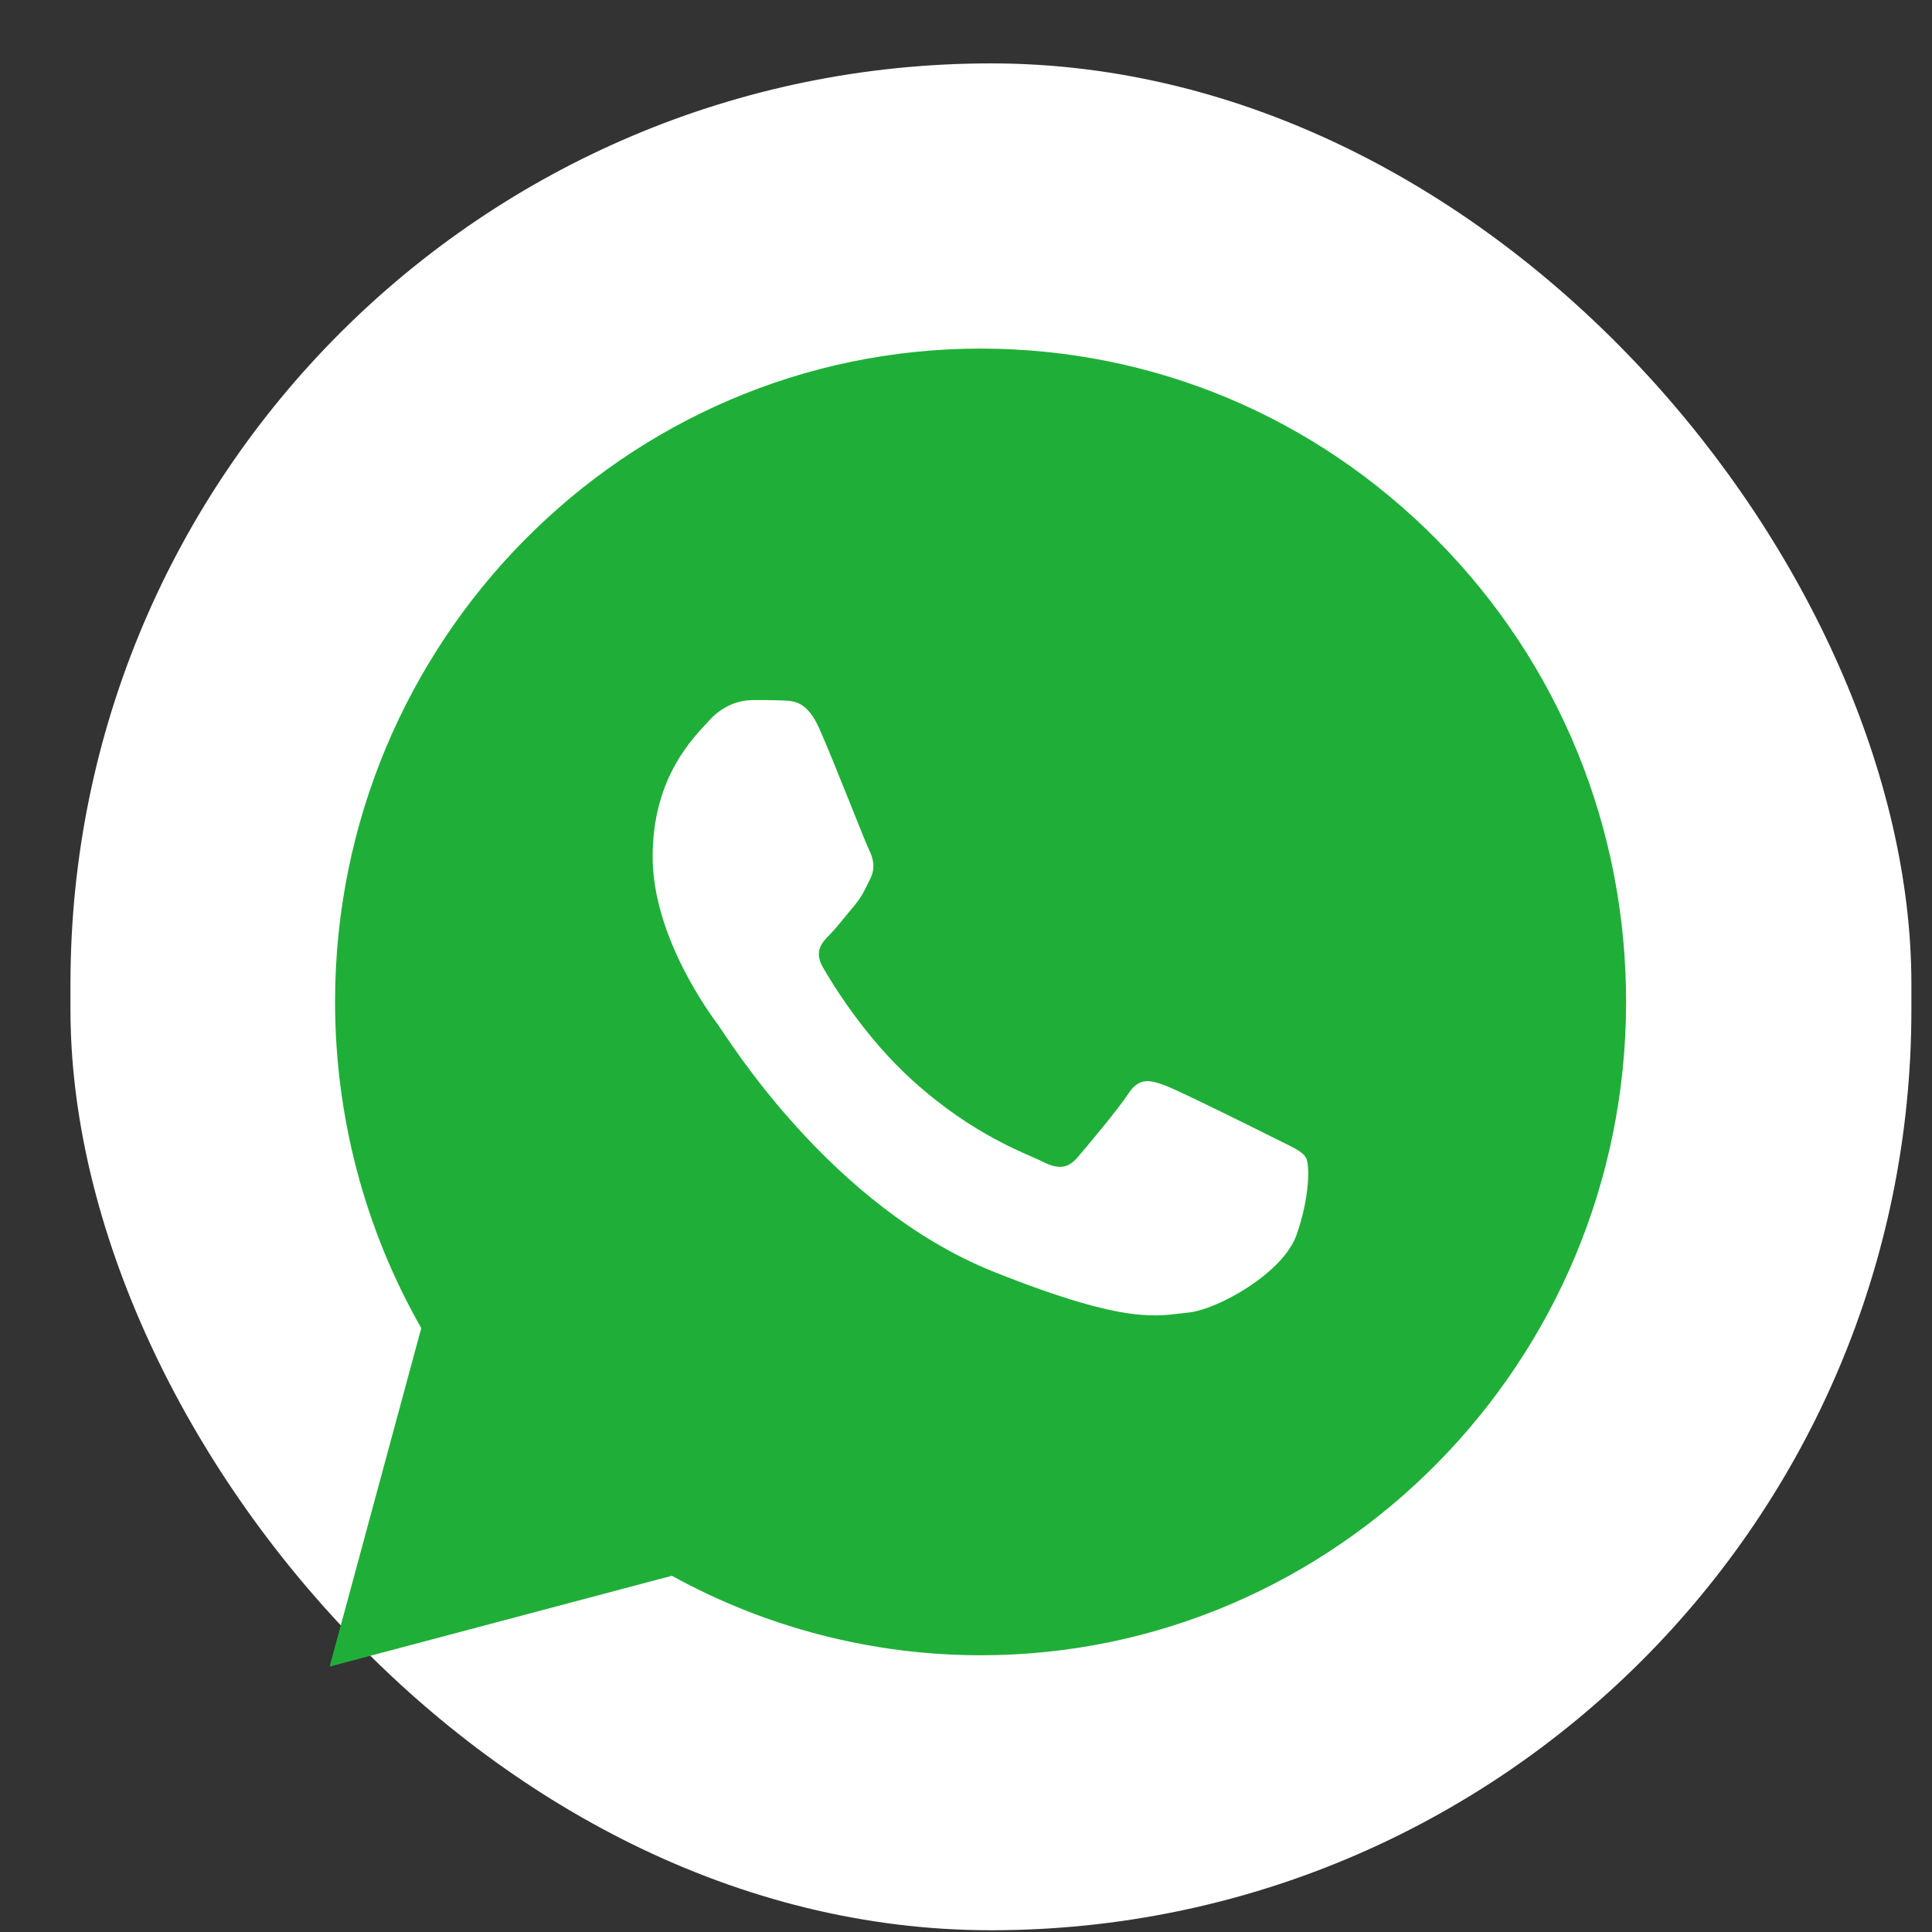 <svg width="21" height="21" viewBox="0 0 21 21" fill="none" xmlns="http://www.w3.org/2000/svg">
<rect x="0" y="0" width="21" height="21" fill="#333333" stroke="none"/>
<rect x="0.766" y="0.689" width="20.01" height="20.292" rx="10.005" fill="white"/>
<g clip-path="url(#clip0_179_2099)">
<path d="M3.884 10.89C3.884 12.098 4.195 13.277 4.788 14.316L3.827 17.867L7.418 16.914C8.411 17.462 9.524 17.748 10.655 17.748H10.658C14.39 17.748 17.429 14.674 17.431 10.895C17.431 9.064 16.728 7.342 15.449 6.047C14.17 4.752 12.469 4.038 10.657 4.037C6.924 4.037 3.885 7.111 3.884 10.89" fill="#1FAF38"/>
<path d="M3.642 10.887C3.642 12.139 3.965 13.36 4.579 14.436L3.583 18.115L7.303 17.128C8.328 17.693 9.482 17.991 10.656 17.992H10.659C14.526 17.992 17.674 14.807 17.675 10.893C17.676 8.996 16.947 7.212 15.622 5.871C14.297 4.529 12.536 3.79 10.659 3.789C6.791 3.789 3.644 6.973 3.642 10.887ZM5.857 14.251L5.719 14.028C5.135 13.088 4.827 12.003 4.827 10.888C4.828 7.635 7.444 4.988 10.661 4.988C12.219 4.988 13.683 5.603 14.784 6.718C15.885 7.833 16.491 9.316 16.491 10.893C16.489 14.146 13.873 16.793 10.659 16.793H10.657C9.61 16.793 8.584 16.508 7.688 15.97L7.475 15.843L5.268 16.428L5.857 14.251Z" fill="#1FAF38"/>
<path d="M8.906 7.92C8.774 7.625 8.636 7.619 8.511 7.614C8.409 7.609 8.292 7.61 8.175 7.61C8.058 7.61 7.868 7.654 7.708 7.832C7.547 8.009 7.094 8.438 7.094 9.311C7.094 10.184 7.722 11.028 7.81 11.146C7.898 11.265 9.023 13.114 10.805 13.825C12.286 14.416 12.587 14.298 12.909 14.268C13.23 14.239 13.946 13.839 14.092 13.425C14.238 13.011 14.238 12.656 14.194 12.582C14.15 12.508 14.034 12.463 13.858 12.374C13.683 12.286 12.821 11.857 12.66 11.797C12.499 11.738 12.383 11.709 12.266 11.886C12.149 12.064 11.813 12.463 11.711 12.582C11.608 12.7 11.506 12.715 11.331 12.626C11.155 12.537 10.591 12.35 9.921 11.746C9.4 11.275 9.048 10.694 8.946 10.517C8.843 10.339 8.935 10.243 9.023 10.155C9.101 10.075 9.198 9.948 9.286 9.844C9.373 9.74 9.402 9.667 9.461 9.548C9.519 9.43 9.49 9.326 9.446 9.237C9.402 9.149 9.062 8.271 8.906 7.92Z" fill="white"/>
</g>
<defs>
<clipPath id="clip0_179_2099">
<rect width="14.092" height="14.374" fill="white" transform="translate(3.583 3.789)"/>
</clipPath>
</defs>
</svg>

